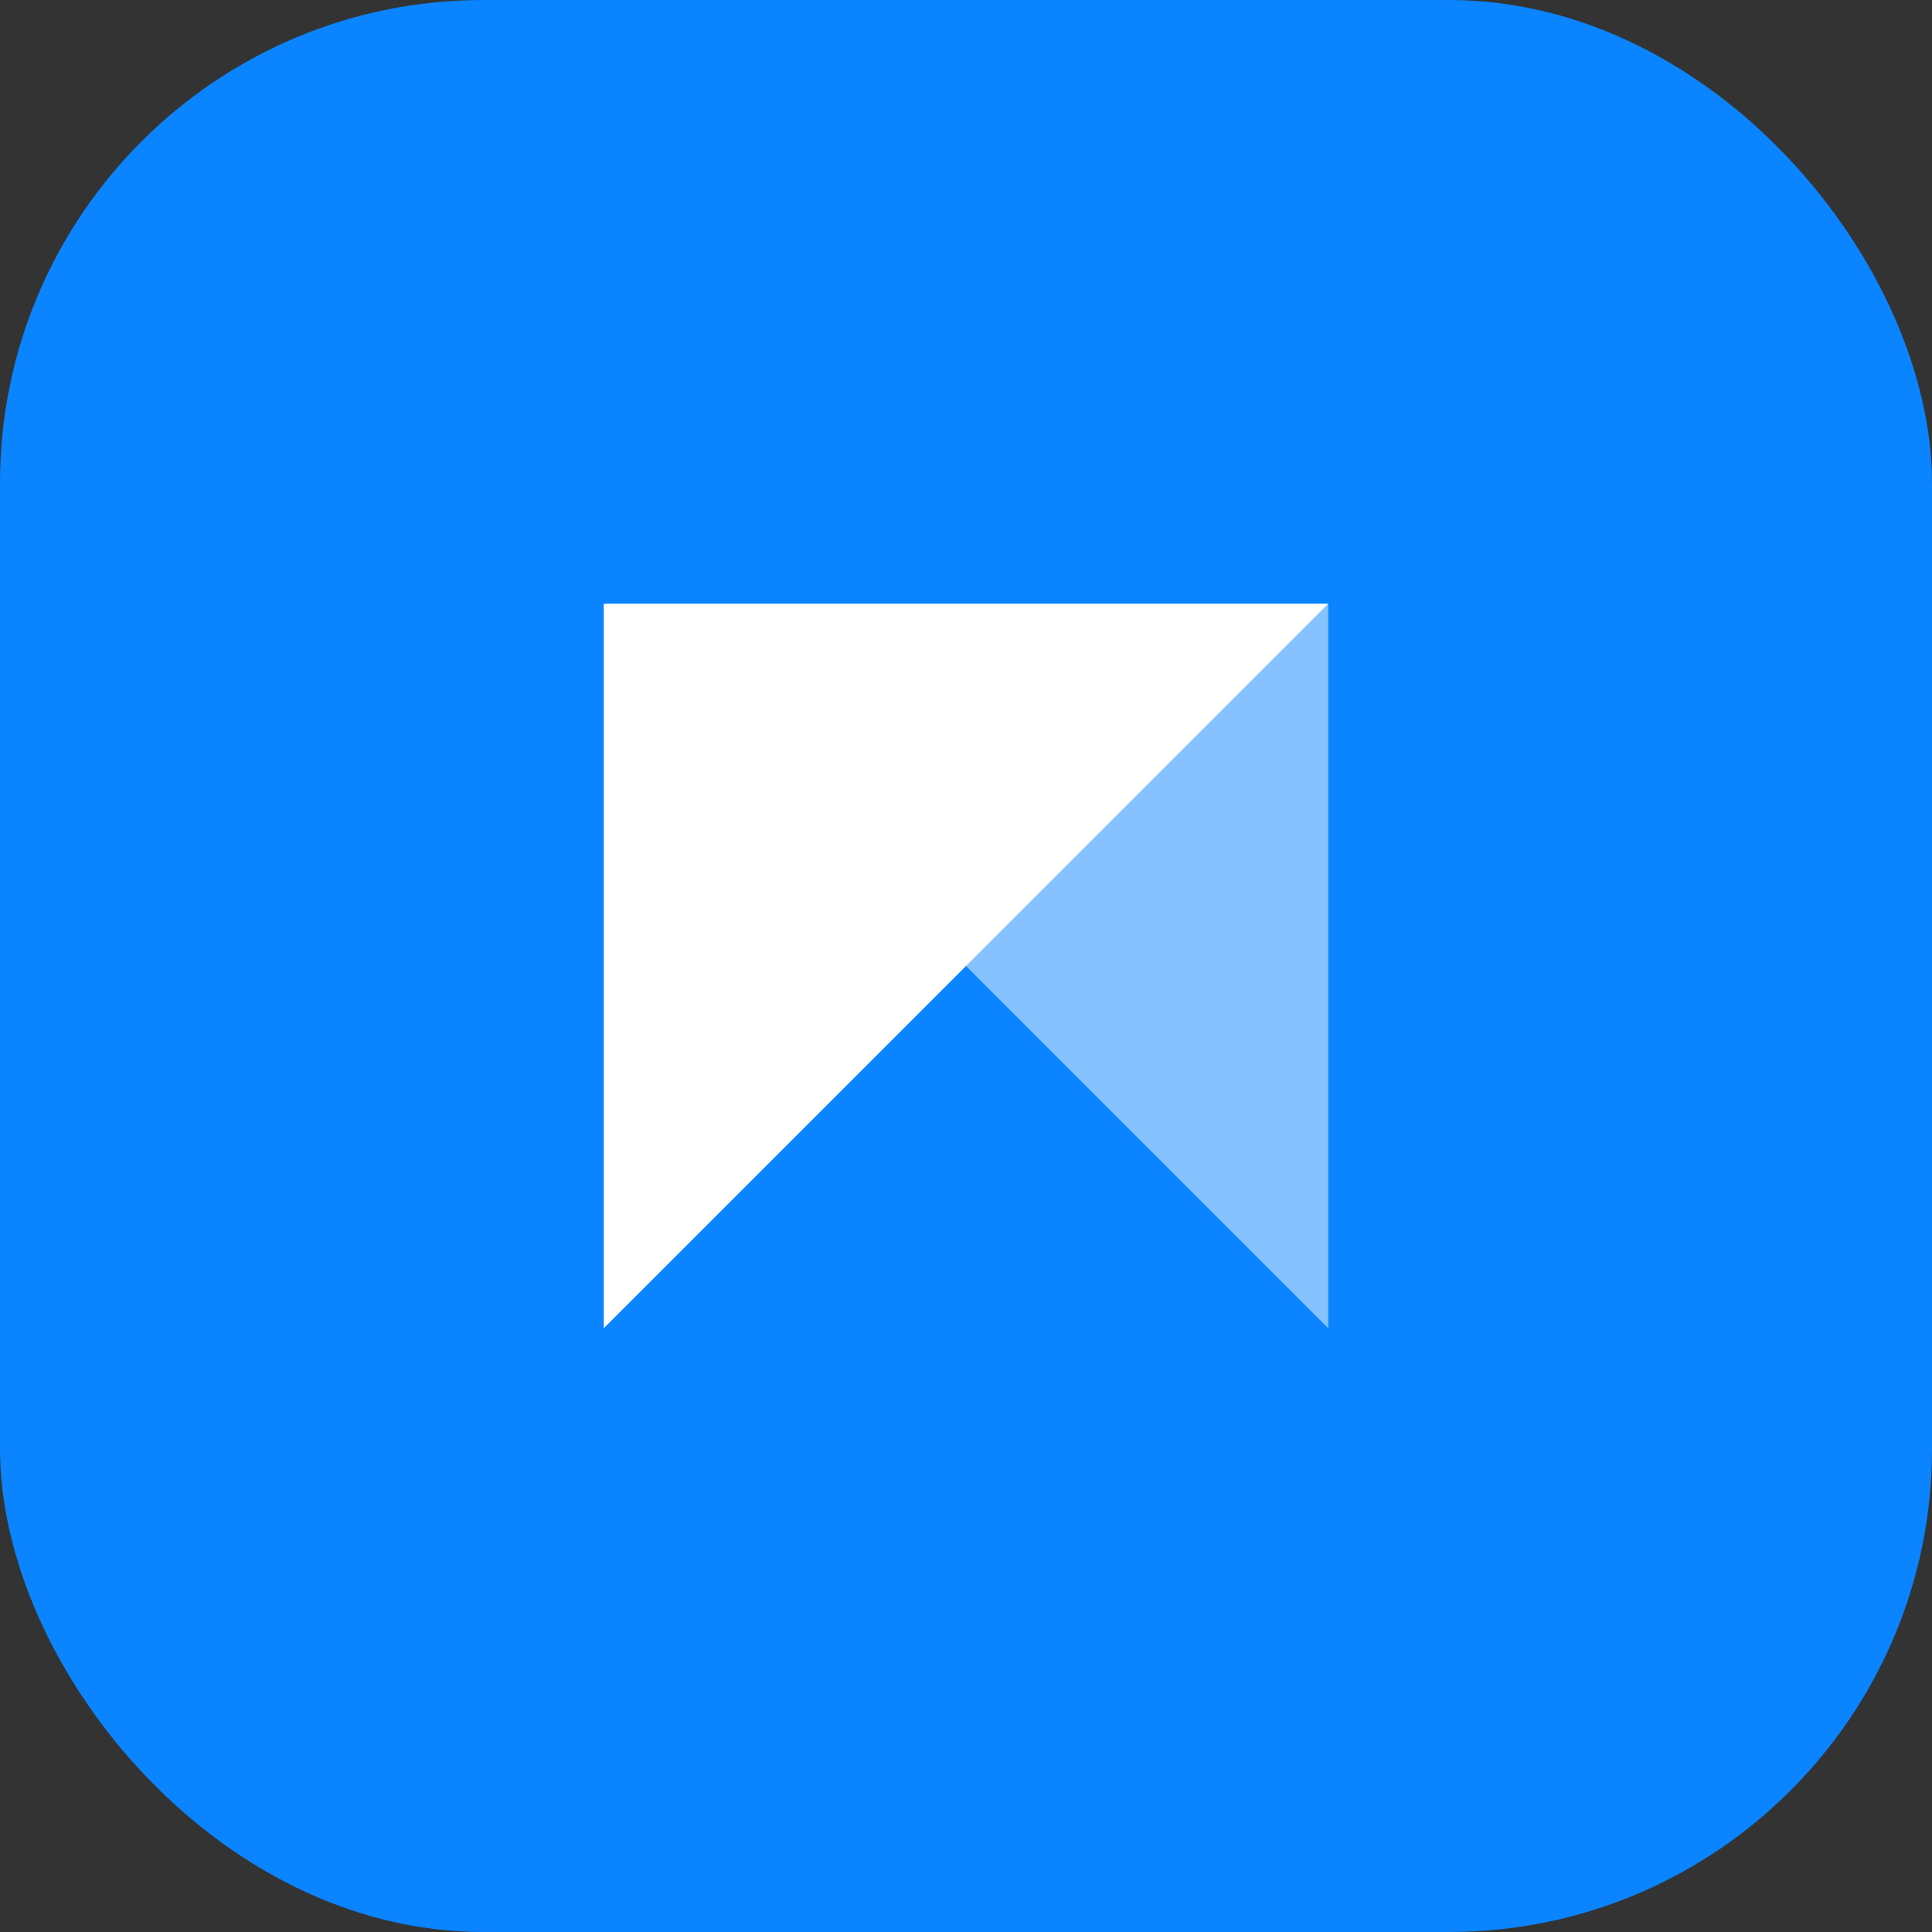 <svg width="32" height="32" viewBox="0 0 32 32" fill="none" xmlns="http://www.w3.org/2000/svg">
  <rect x="0" y="0" width="32" height="32" fill="#333333" stroke="none"/>
  <rect width="32" height="32" rx="8" fill="#0A84FF"/>
  <path d="M10 22V10H22L10 22Z" fill="white"/>
  <path d="M22 22V10H10L22 22Z" fill="white" fill-opacity="0.5"/>
</svg>